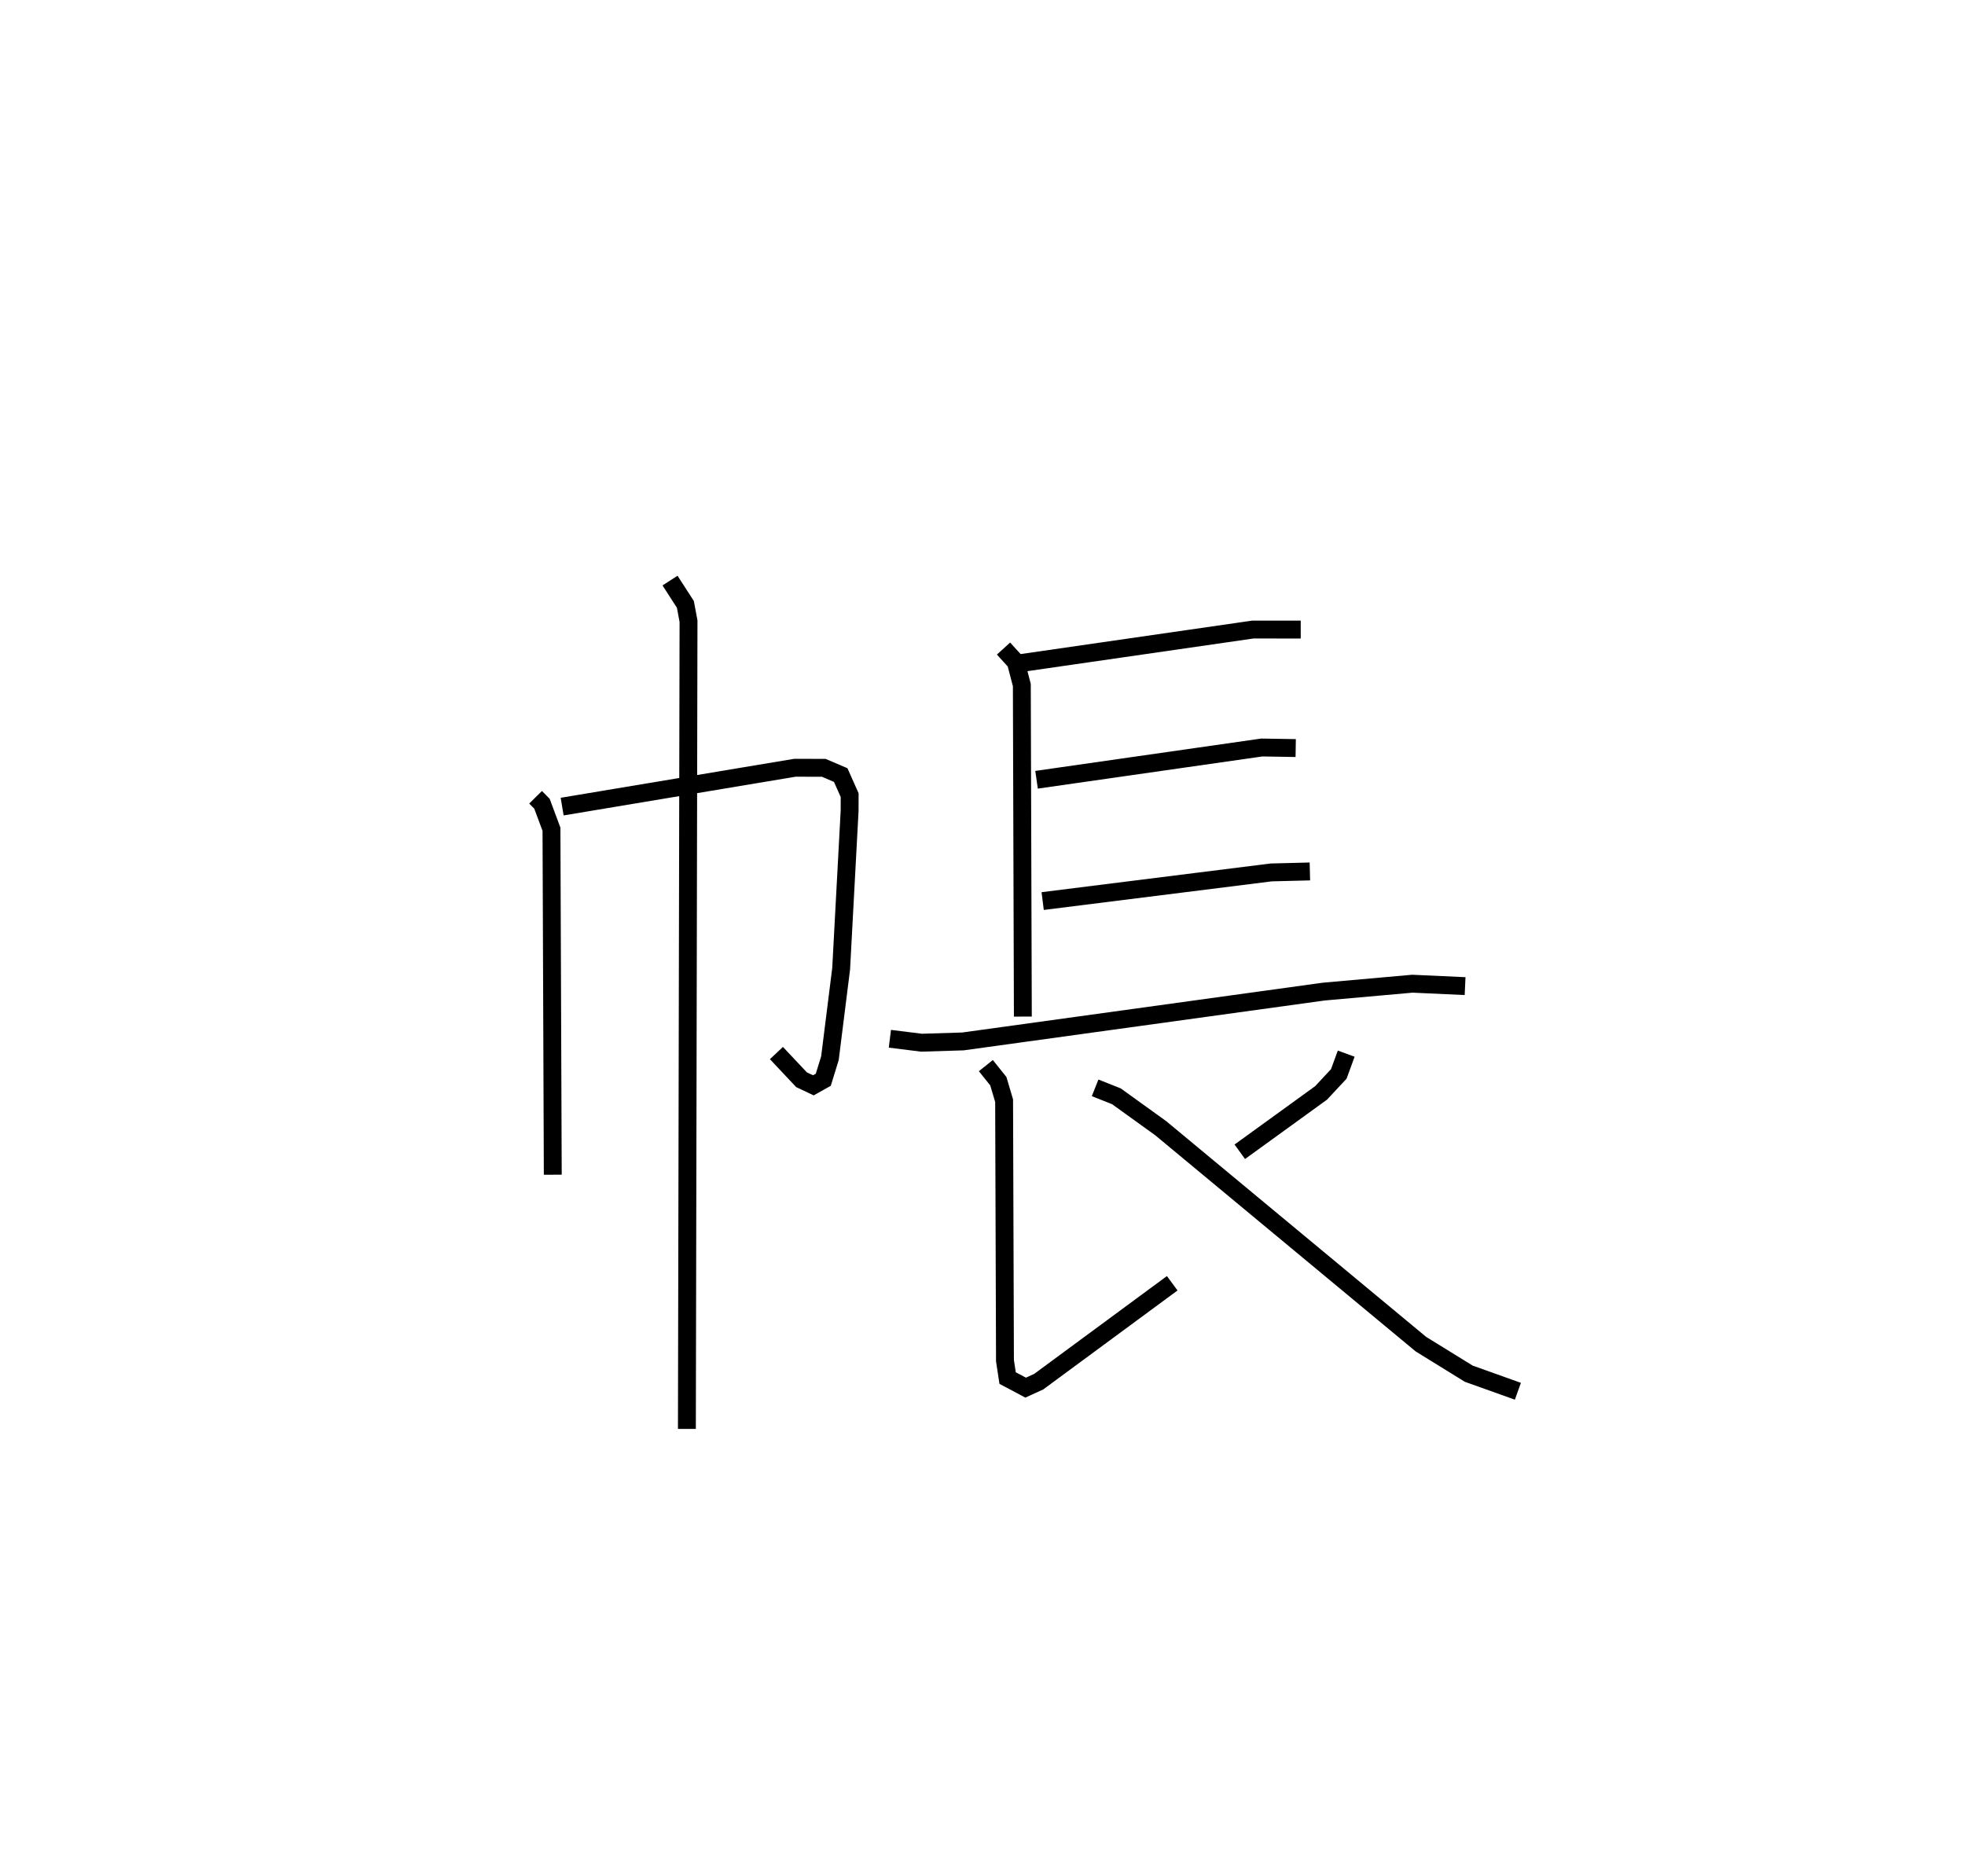 <?xml version="1.0" encoding="utf-8" ?>
<svg baseProfile="full" height="104.903" version="1.1" width="109.871" xmlns="http://www.w3.org/2000/svg" xmlns:ev="http://www.w3.org/2001/xml-events" xmlns:xlink="http://www.w3.org/1999/xlink"><defs /><rect fill="white" height="104.903" width="109.871" x="0" y="0" /><path d="M25,25 m0.0,0.0 m4.947,19.583 l0.357,0.362 0.531,1.426 l0.073,19.319 m0.524,-20.585 l13.015,-2.172 1.615,0.004 l0.946,0.405 0.5,1.122 l-0.003,0.884 -0.473,8.823 l-0.627,5.002 -0.372,1.207 l-0.556,0.311 -0.659,-0.312 l-1.405,-1.493 m-5.949,-26.42 l0.858,1.33 0.176,0.942 l-0.091,45.166 m17.703,-43.637 l0.689,0.756 0.336,1.285 l0.057,18.539 m-0.093,-19.771 l12.955,-1.872 2.675,0.002 m-14.771,8.398 l12.593,-1.804 1.897,0.031 m-14.148,8.556 l12.781,-1.602 2.16,-0.054 m-23.484,9.356 l1.768,0.22 2.317,-0.071 l20.168,-2.786 4.964,-0.442 l2.945,0.135 m-26.795,4.445 l0.697,0.873 0.323,1.09 l0.048,14.535 0.148,0.974 l1.008,0.536 0.732,-0.335 l7.464,-5.502 m9.728,-12.84 l-0.415,1.134 -0.99,1.062 l-4.545,3.291 m-8.09,-3.575 l1.191,0.473 2.477,1.784 l14.549,12.076 2.675,1.652 l2.747,0.982 " fill="none" stroke="black" stroke-width="1" /></svg>